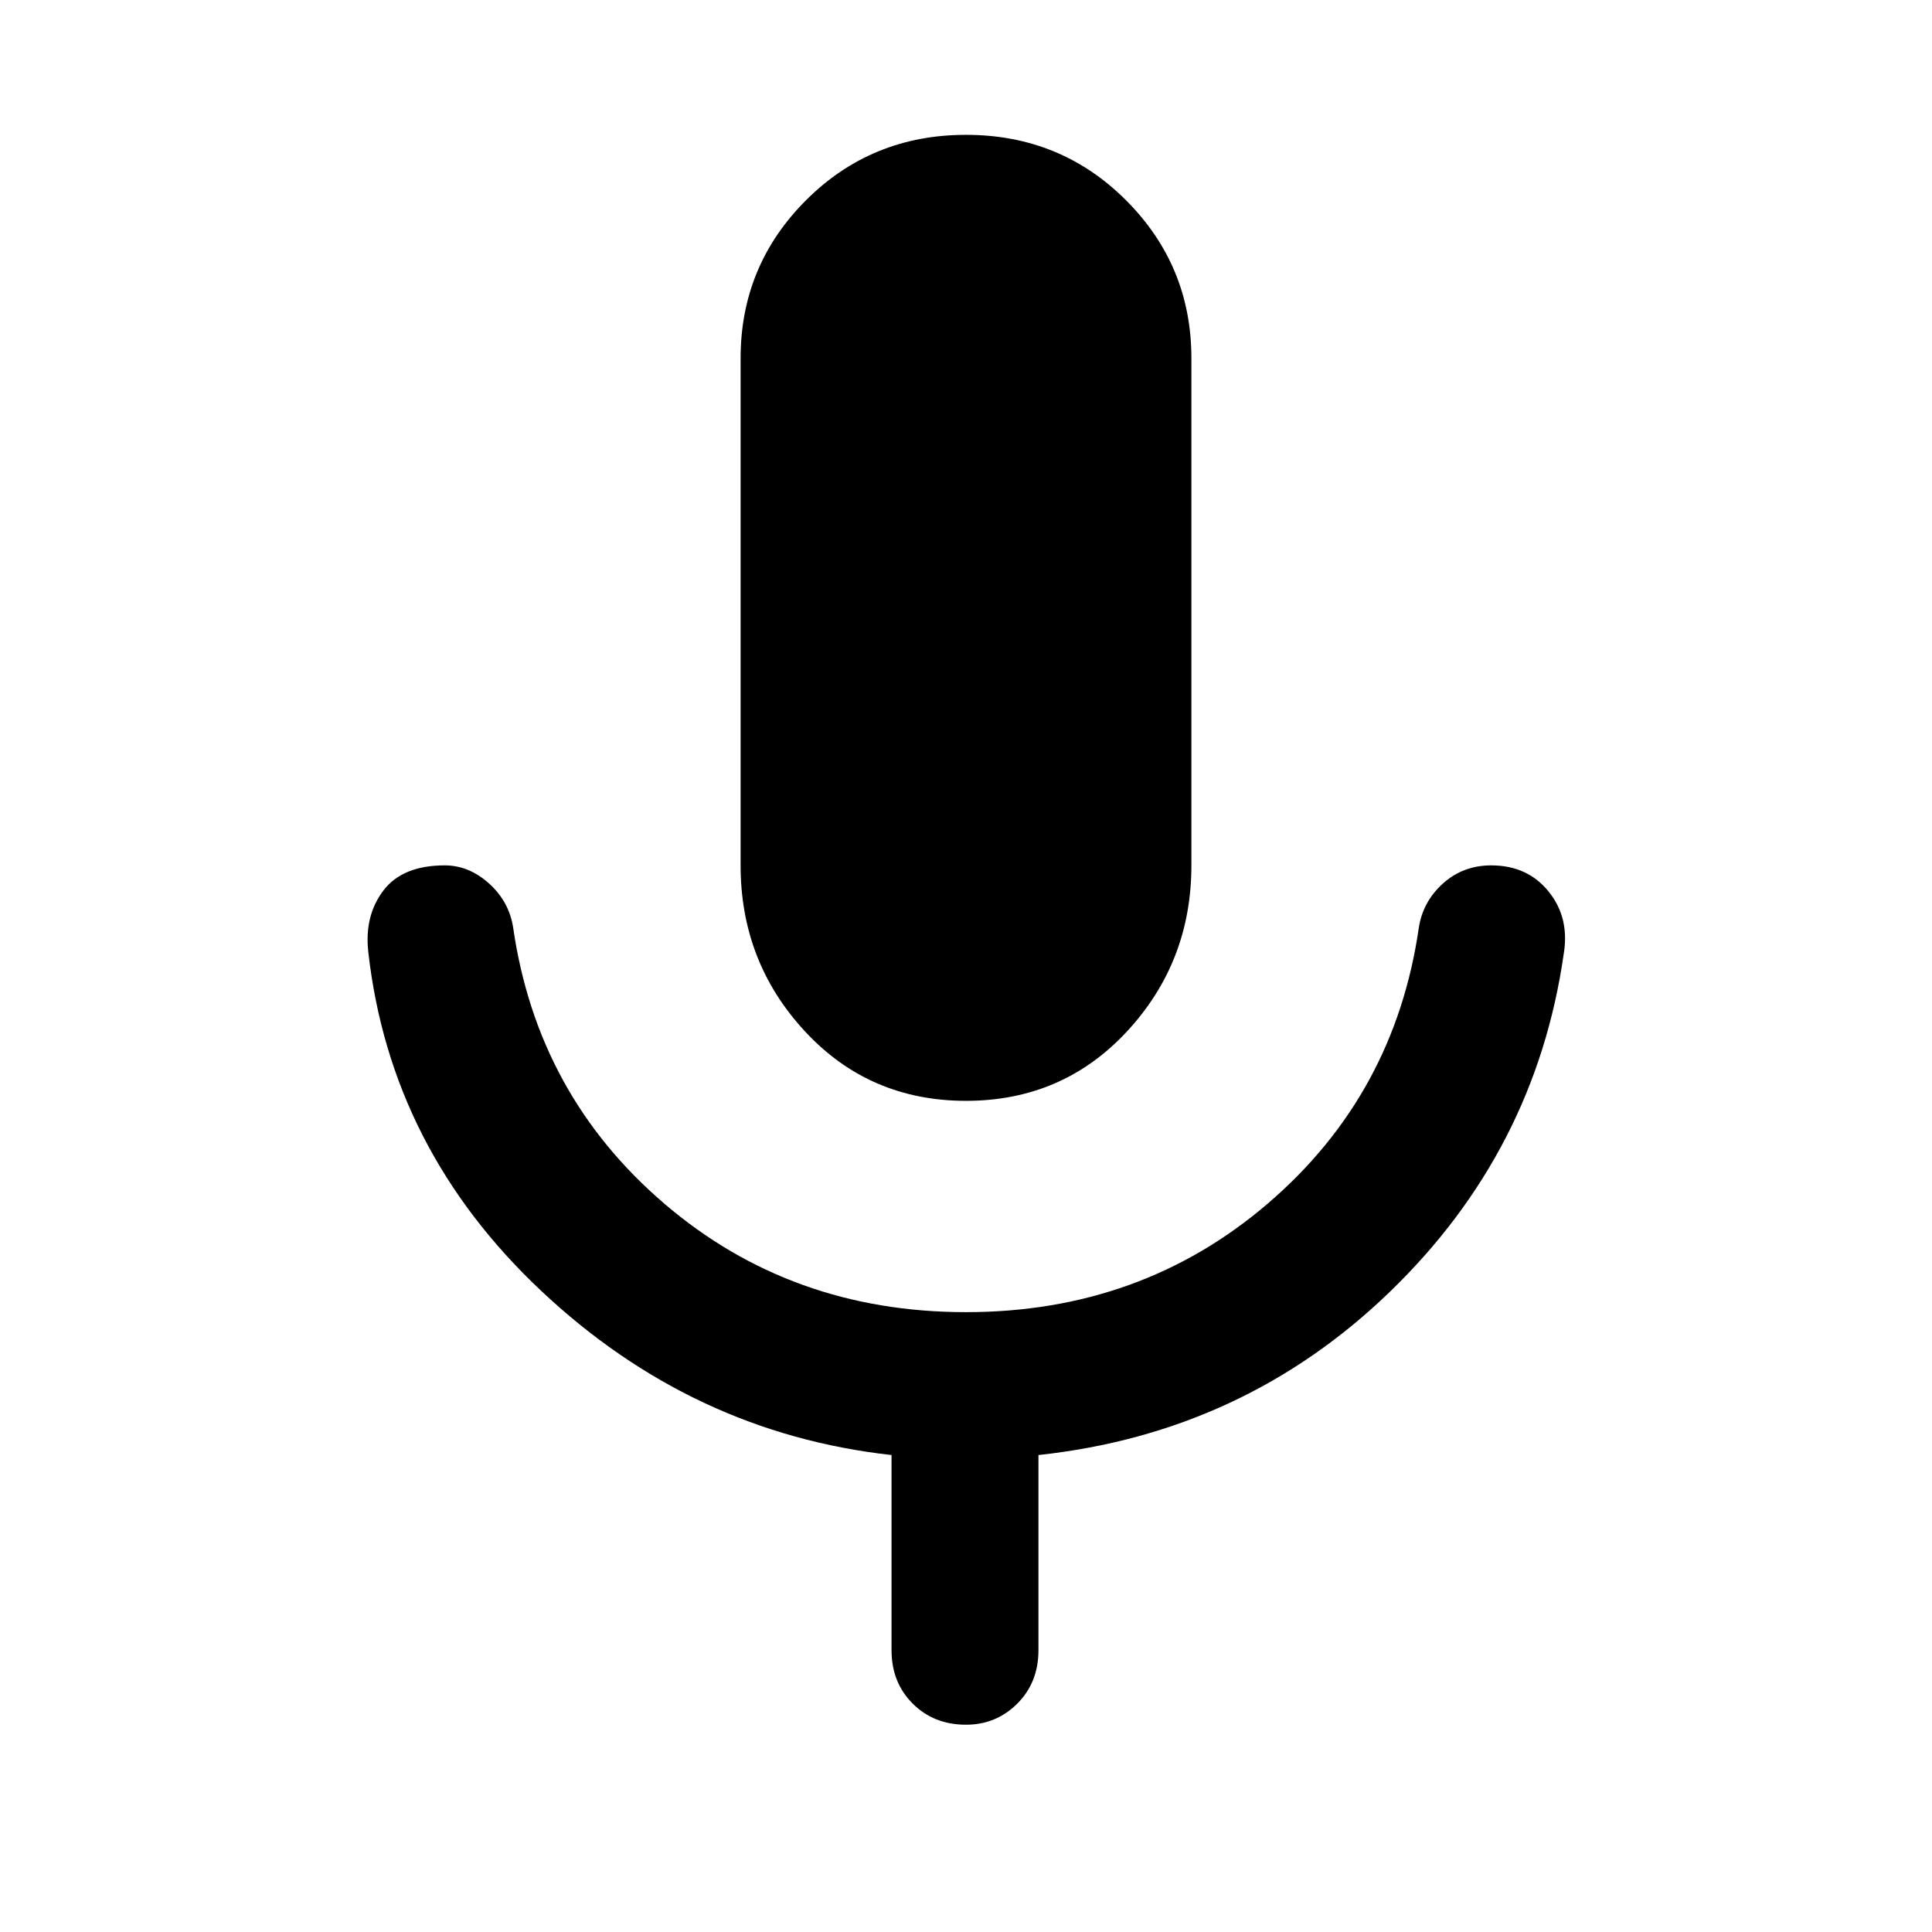<svg xmlns="http://www.w3.org/2000/svg" height="48" width="48"><path d="M24 27.35Q21.6 27.35 20 25.625Q18.4 23.9 18.4 21.5V8.9Q18.4 6.6 20.025 4.975Q21.65 3.35 24 3.35Q26.35 3.35 27.975 4.975Q29.6 6.6 29.6 8.9V21.5Q29.6 23.9 28 25.625Q26.4 27.35 24 27.35ZM24 42.85Q23.2 42.85 22.675 42.325Q22.15 41.8 22.15 41V36.15Q17.2 35.6 13.45 32.075Q9.7 28.55 9.15 23.65Q9.05 22.75 9.525 22.125Q10 21.5 11.05 21.5Q11.65 21.5 12.15 21.95Q12.65 22.4 12.75 23.05Q13.35 27.2 16.5 29.9Q19.65 32.6 24 32.6Q28.35 32.6 31.5 29.9Q34.65 27.2 35.25 23.05Q35.35 22.4 35.85 21.95Q36.35 21.5 37.05 21.5Q37.95 21.5 38.475 22.15Q39 22.8 38.85 23.7Q38.15 28.6 34.525 32.1Q30.9 35.6 25.8 36.15V41Q25.8 41.8 25.275 42.325Q24.75 42.85 24 42.85Z"/></svg>